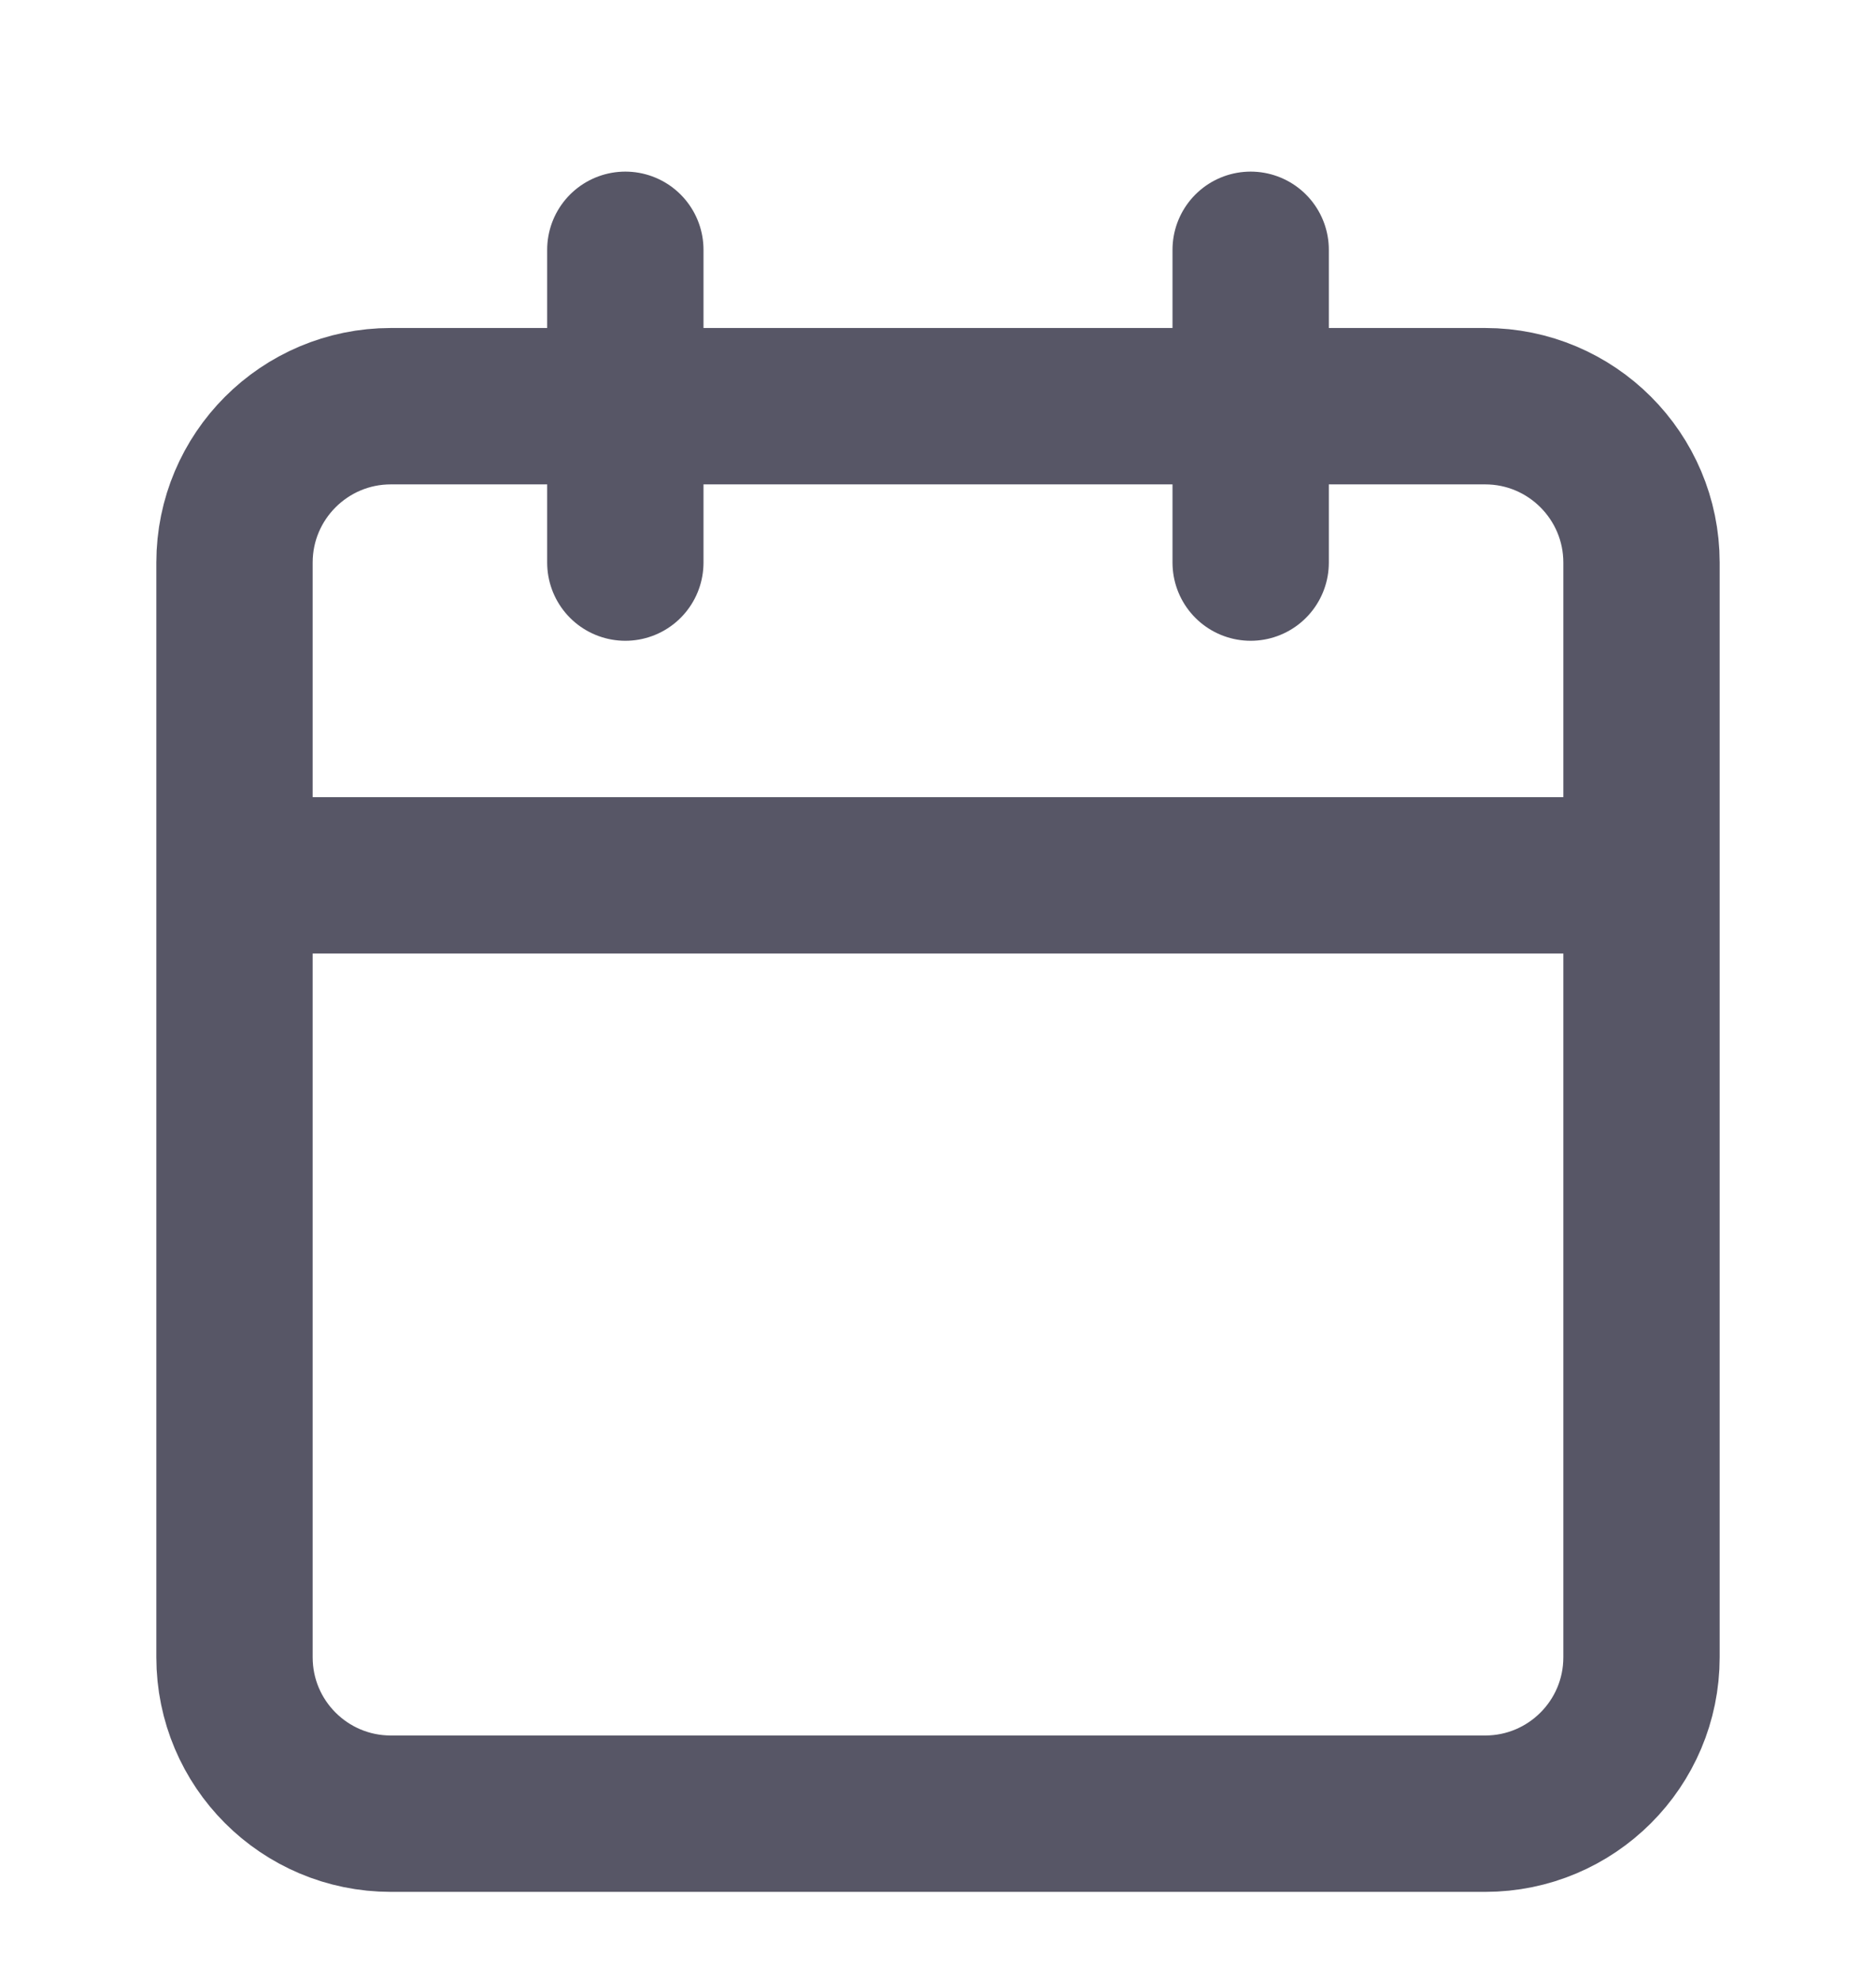 <svg width="18" height="19" viewBox="0 0 18 19" fill="none" xmlns="http://www.w3.org/2000/svg">
<g clip-path="url(#clip0_81_1068)">
<path d="M12 2.396V5.396M6 2.396V5.396M2.25 8.396H15.75M3.75 3.896H14.25C15.078 3.896 15.75 4.568 15.75 5.396V15.896C15.75 16.725 15.078 17.396 14.25 17.396H3.75C2.922 17.396 2.25 16.725 2.25 15.896V5.396C2.25 4.568 2.922 3.896 3.75 3.896Z" stroke="#575666" stroke-width="1.5" stroke-linecap="round" stroke-linejoin="round"/>
</g>
<defs>
<clipPath id="clip0_81_1068">
<rect width="18" height="18" fill="white" transform="translate(0 0.896)"/>
</clipPath>
</defs>
</svg>
